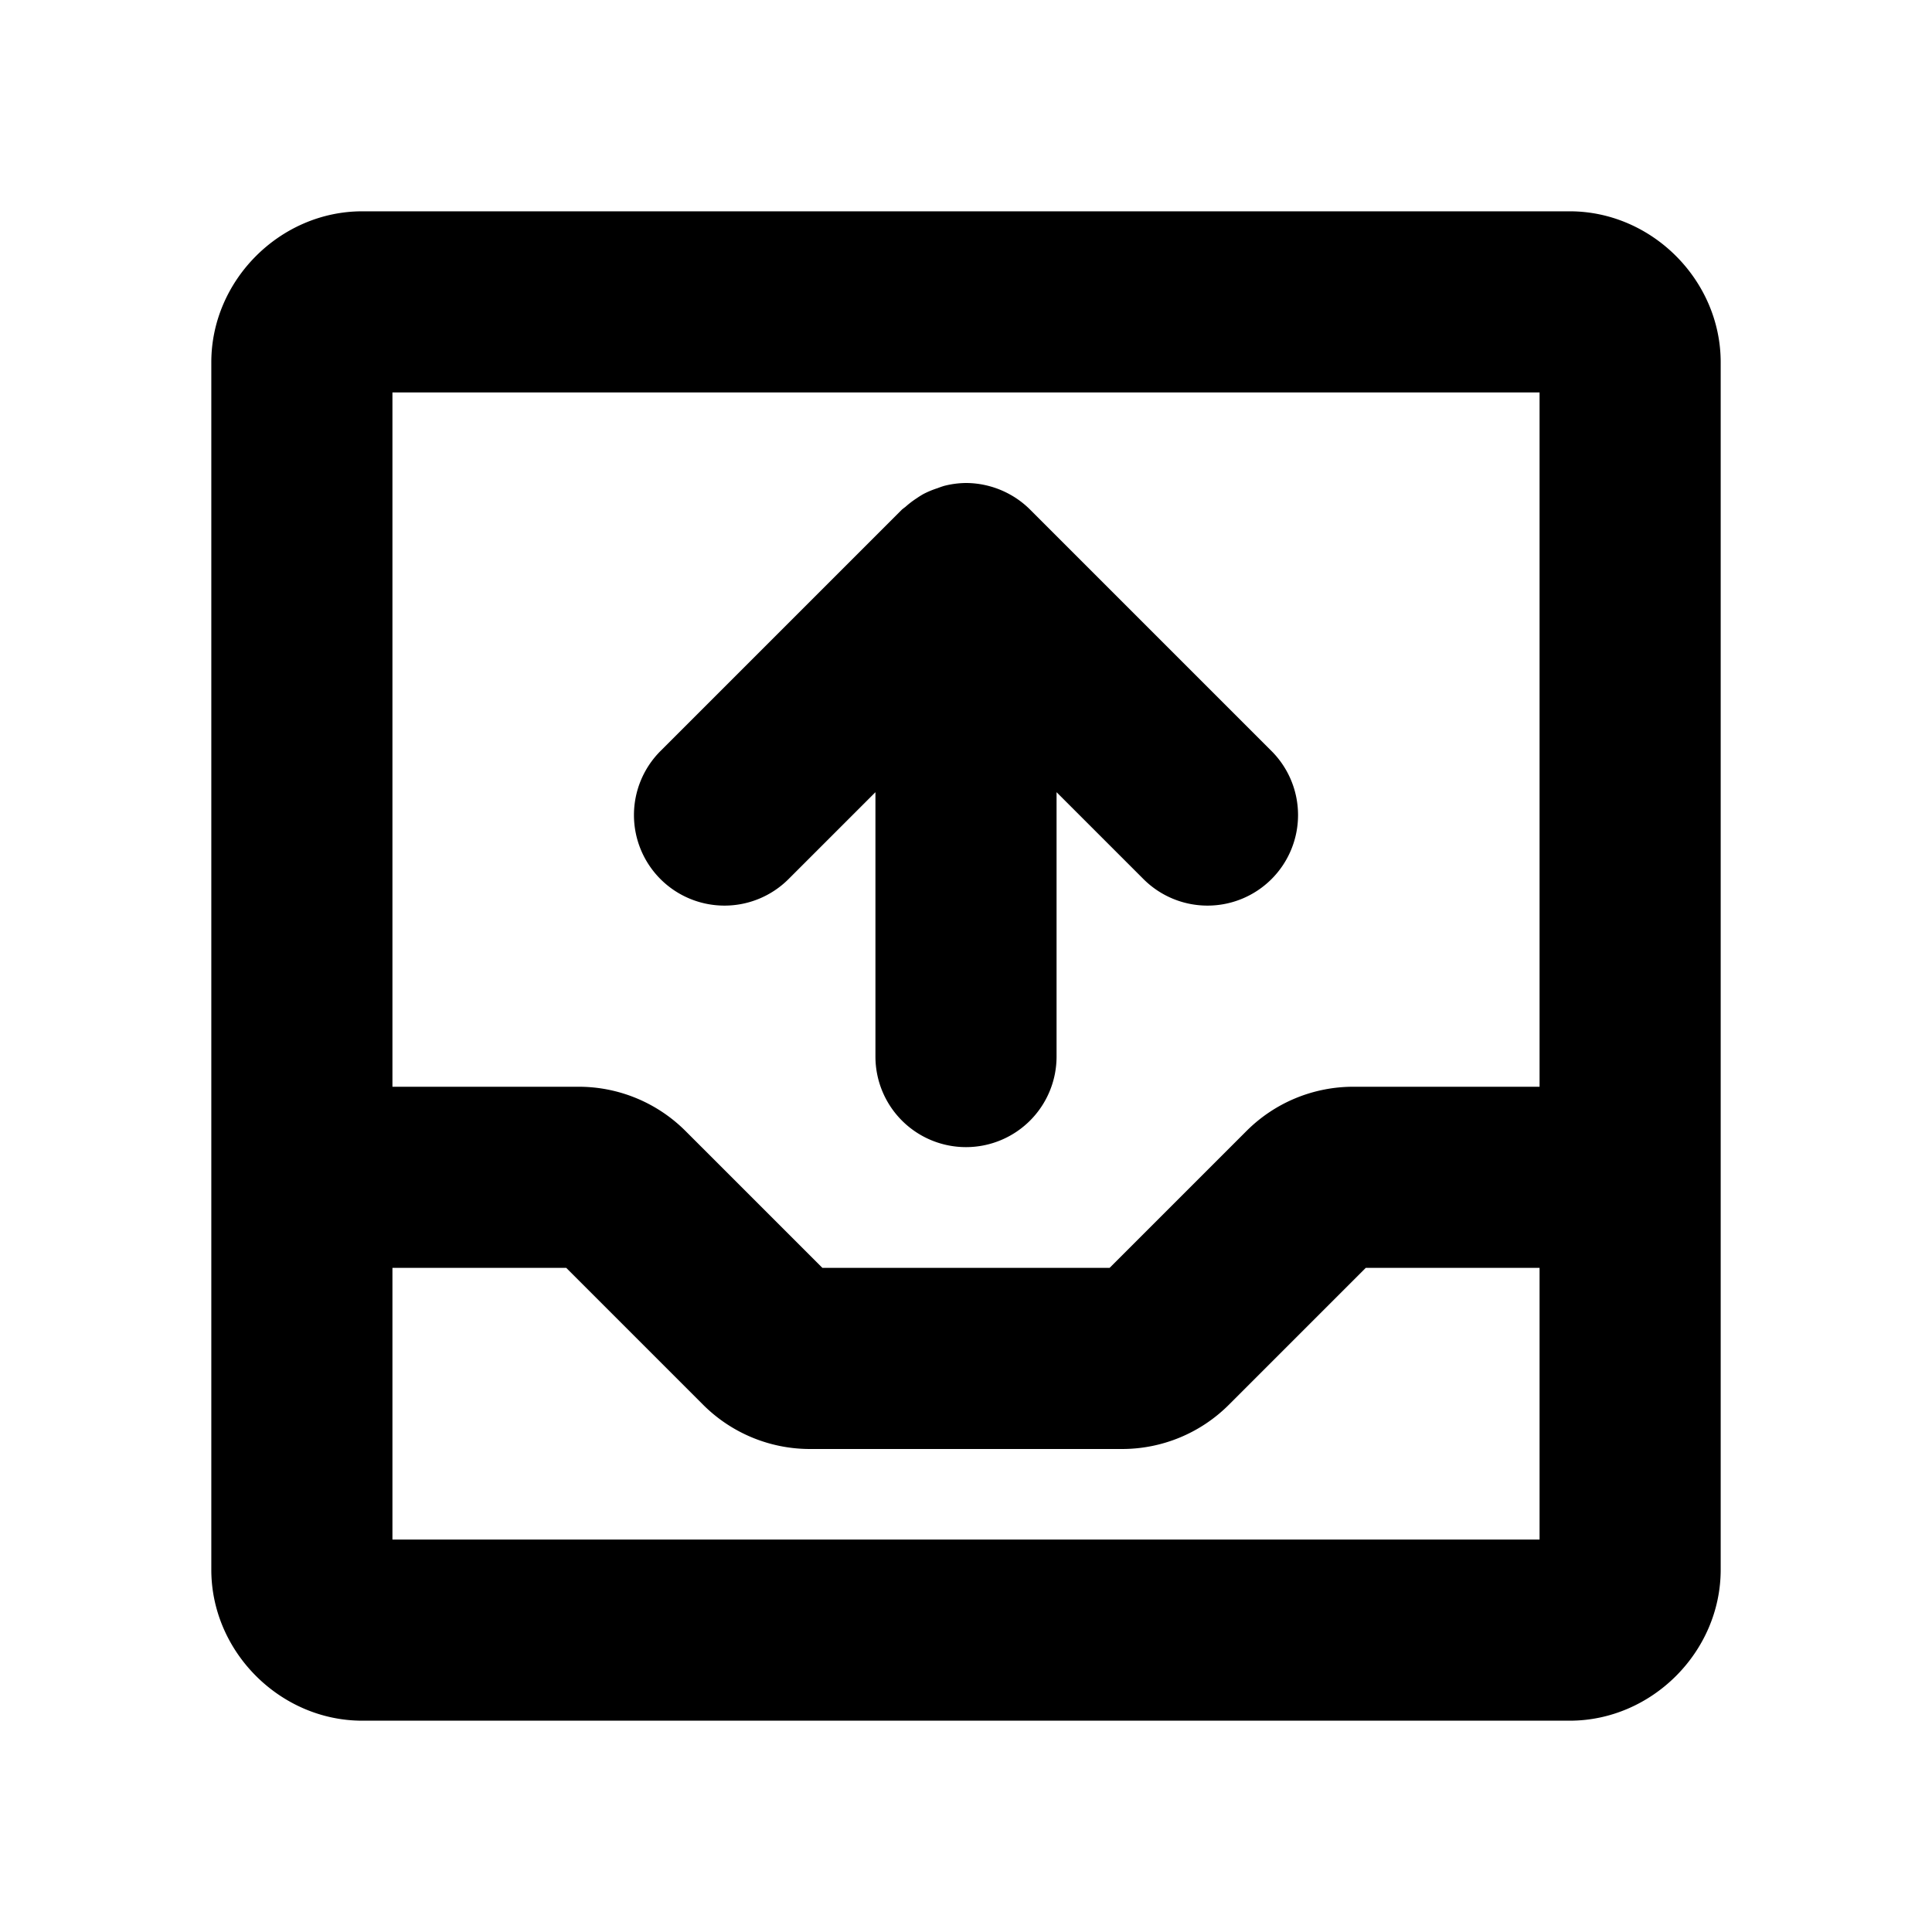 <svg xmlns="http://www.w3.org/2000/svg" viewBox="0 0 256 256"><path d="M48 28c-10.872 0-20 9.128-20 20v160c0 10.872 9.128 20 20 20h160c10.872 0 20-9.128 20-20V48c0-10.872-9.128-20-20-20zm4 24h152v92h-24.695a20 20 0 0 0-14.125 5.85l-.006.005L147.029 168h-38.058l-18.145-18.145-.006-.005A20.02 20.02 0 0 0 76.695 144H52zm76 12a12 12 0 0 0-2.908.385 12 12 0 0 0-.86.299 12 12 0 0 0-1.875.777 12 12 0 0 0-.906.57 12 12 0 0 0-1.49 1.143 12 12 0 0 0-.445.342l-32 32a12 12 0 0 0 0 16.968 12 12 0 0 0 16.968 0L116 104.97V140a12 12 0 0 0 12 12 12 12 0 0 0 12-12v-35.031l11.516 11.515a12 12 0 0 0 16.968 0 12 12 0 0 0 0-16.968l-32-32a12 12 0 0 0-2.447-1.877l-.092-.051a12 12 0 0 0-2.78-1.154l-.11-.03A12 12 0 0 0 128 64zM52 168h23.03l18.144 18.145.006.005a20.02 20.02 0 0 0 14.125 5.85h41.39a20 20 0 0 0 14.125-5.85l.006-.005L180.971 168H204v36H52z"/></svg>